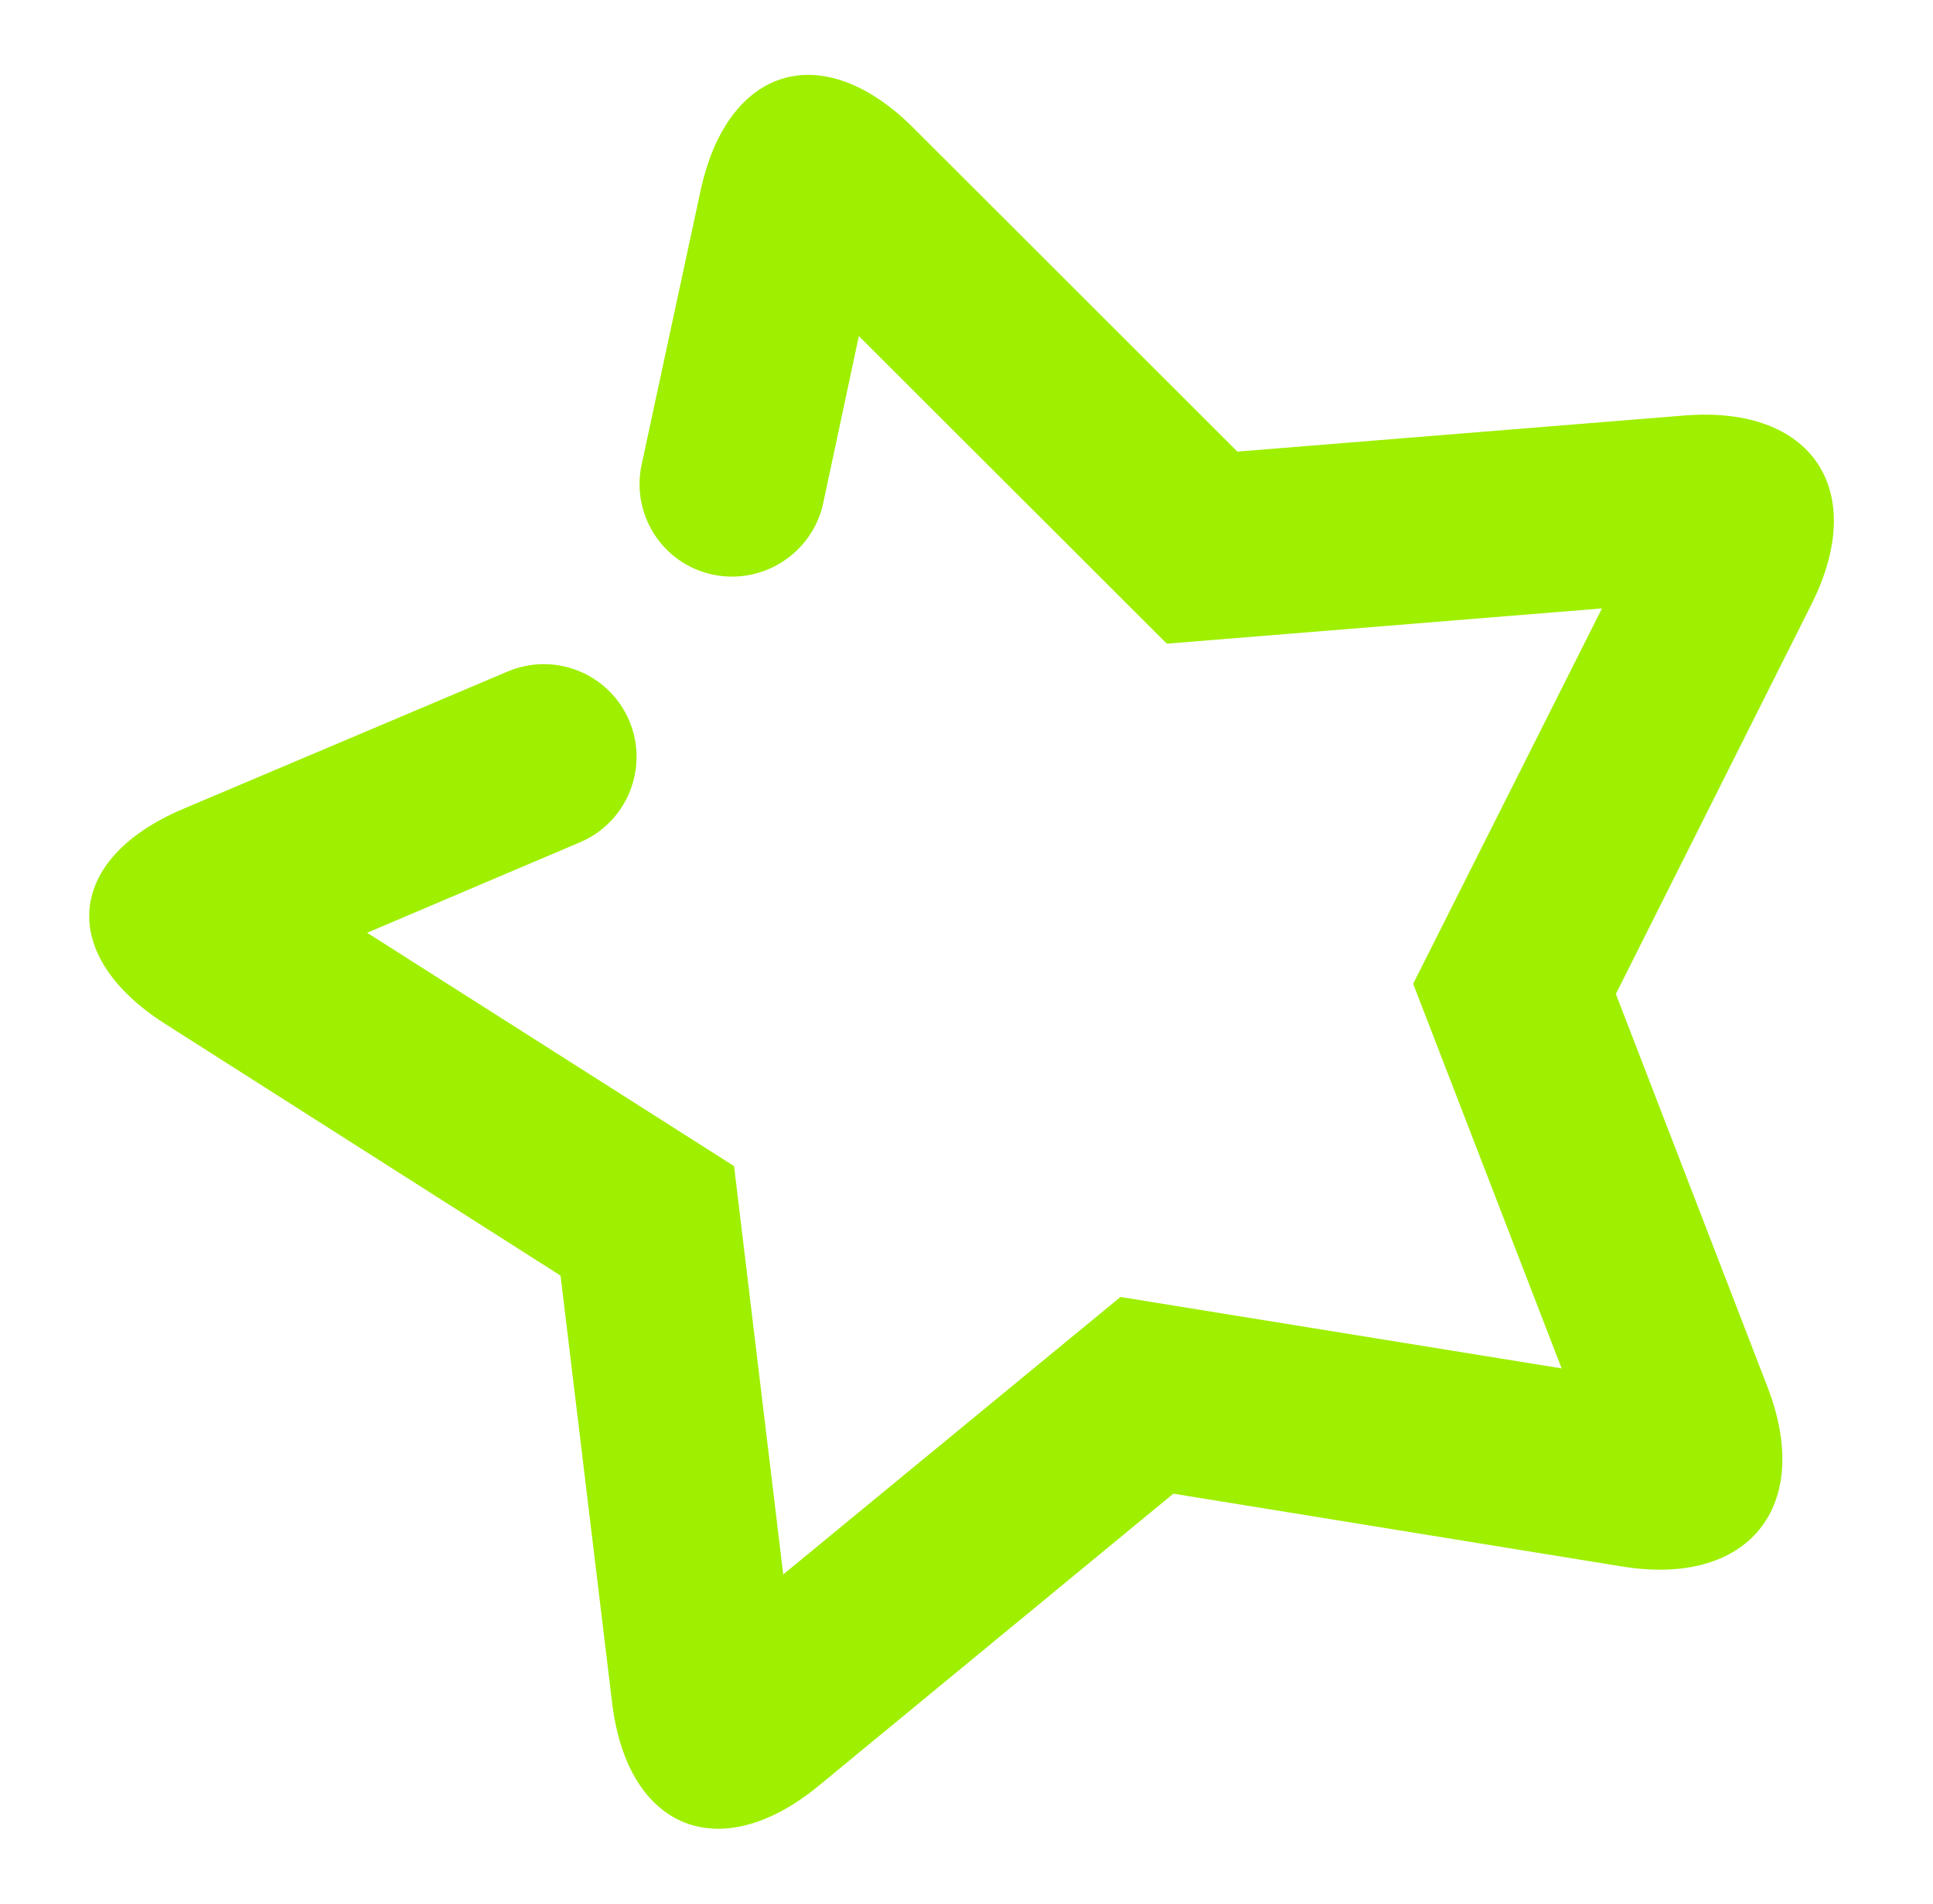<svg width="65" height="64" viewBox="0 0 65 64" fill="none" xmlns="http://www.w3.org/2000/svg">
<path d="M27.679 16.929C27.308 18.608 25.641 19.677 23.959 19.316C22.275 18.955 21.209 17.291 21.579 15.604L23.557 6.413C24.463 2.205 27.671 1.259 30.716 4.301L41.608 15.183L56.639 13.969C60.929 13.623 62.845 16.465 60.915 20.312L54.336 33.417L59.437 46.637C60.987 50.653 58.796 53.355 54.547 52.665L39.456 50.217L27.537 60.031C24.215 62.768 21.099 61.52 20.583 57.247L18.849 42.885L5.556 34.424C1.925 32.112 2.195 28.873 6.159 27.195L17.071 22.576C18.656 21.905 20.487 22.645 21.159 24.229C21.829 25.813 21.089 27.645 19.504 28.317L12.345 31.359L24.684 39.204L26.337 52.932L37.677 43.604L52.512 46.005L47.52 33.075L53.868 20.455L39.237 21.64L28.88 11.299L27.679 16.929Z" fill="#9FEF00"/>
</svg>

